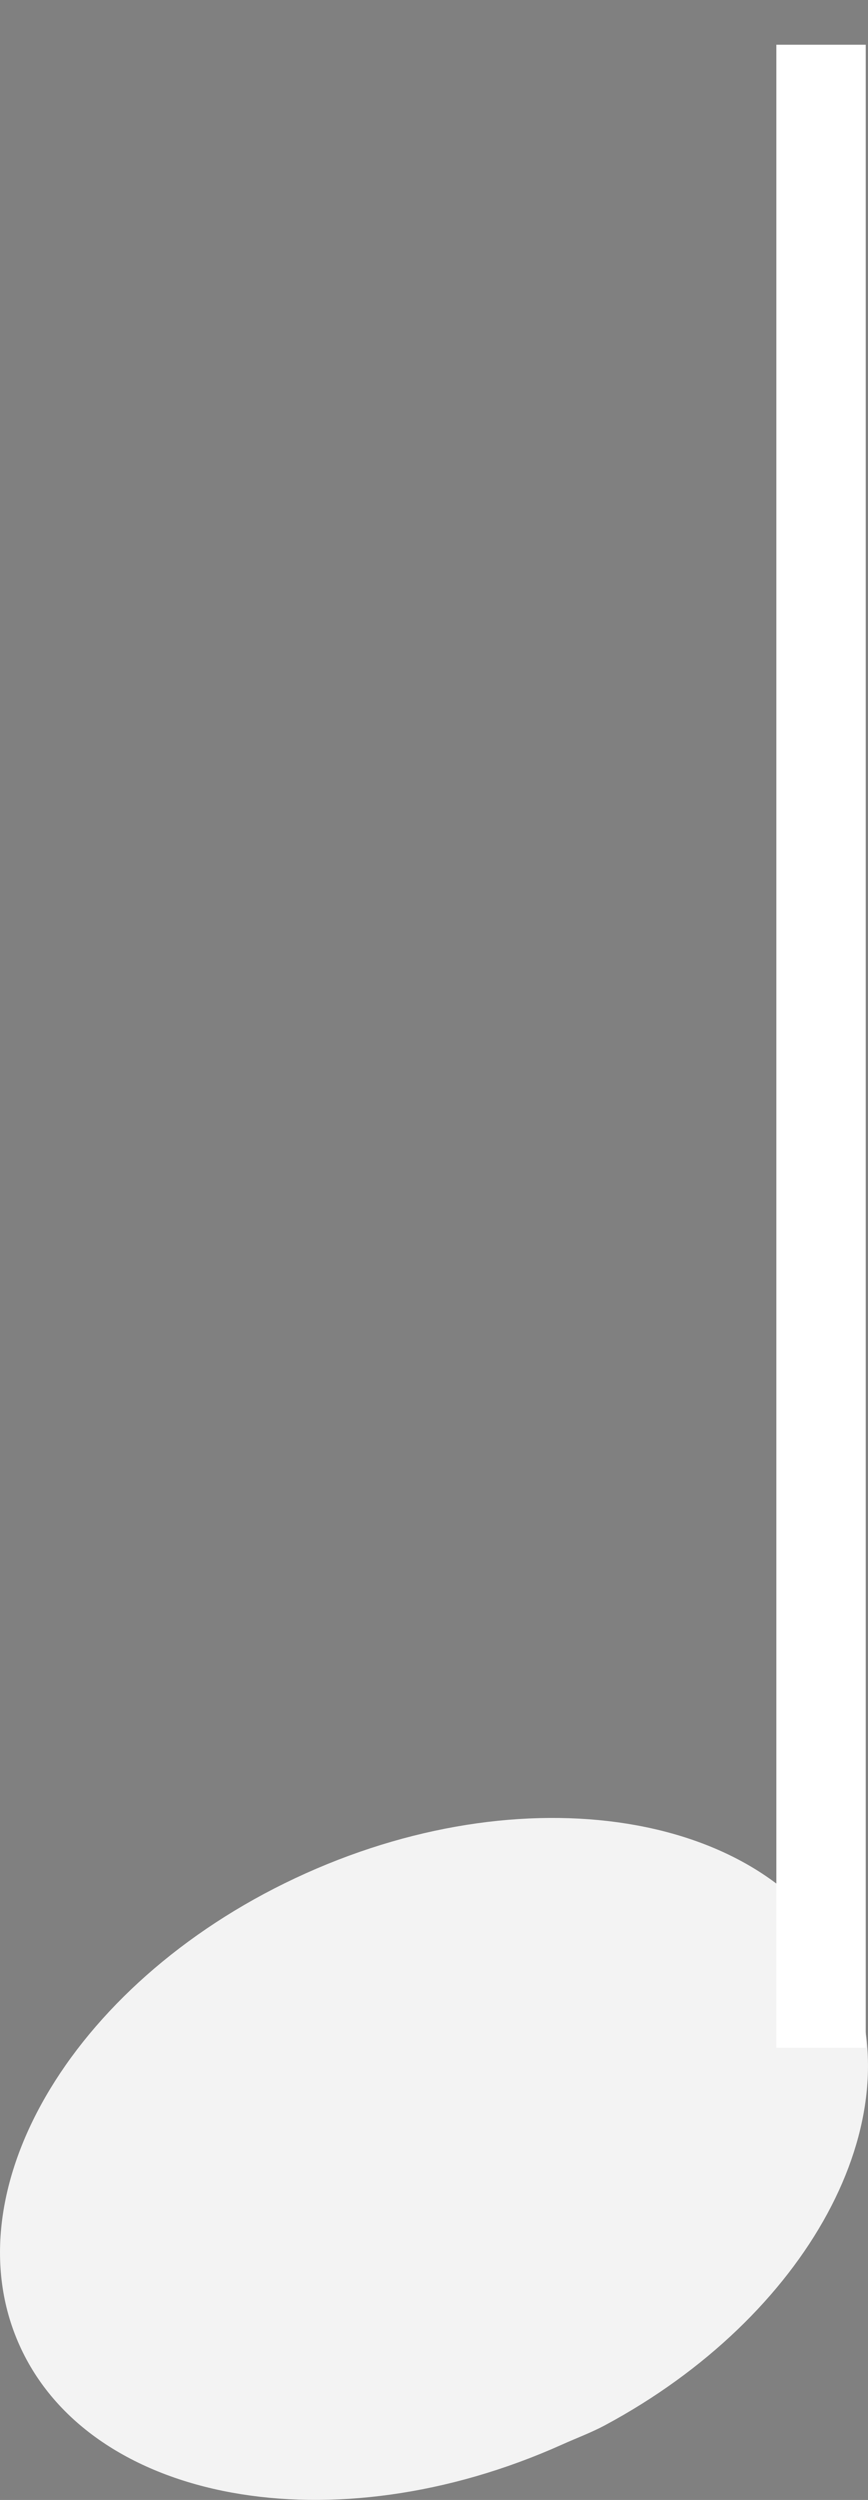 <?xml version="1.0" encoding="UTF-8" standalone="no"?>
<!-- Created with Inkscape (http://www.inkscape.org/) -->
<svg
   xmlns:svg="http://www.w3.org/2000/svg"
   xmlns="http://www.w3.org/2000/svg"
   version="1.0"
   width="14.566"
   height="41.92"
   id="svg1497">
  <rect width="100%" height="100%" fill="#808080" stroke="none"/>
  <defs
     id="defs1500" />
  <g
     transform="matrix(-1,0,0,-1,313.283,340.322)"
     id="g11029">
    <path
       d="M 303.137,299.651 C 299.741,301.471 297.932,304.766 299.045,307.244 C 300.232,309.888 304.312,310.634 308.152,308.909 C 311.991,307.185 314.144,303.64 312.956,300.996 C 311.769,298.353 307.689,297.607 303.85,299.331 C 303.61,299.439 303.364,299.53 303.137,299.651 z "
       style="opacity:0.9;fill:#fff;fill-opacity:1;fill-rule:evenodd;stroke:none;stroke-width:0.2;stroke-miterlimit:4;stroke-dashoffset:0;stroke-opacity:1"
       id="path11031" />
    <path
       d="M 299.505,305.984 L 299.505,339.572"
       style="fill:inherit;fill-opacity:0.75;fill-rule:evenodd;stroke:#ffffff;stroke-width:1.5;stroke-linecap:butt;stroke-linejoin:miter;stroke-miterlimit:4;stroke-dasharray:none;stroke-opacity:1"
       id="path11033" />
  </g>
</svg>

